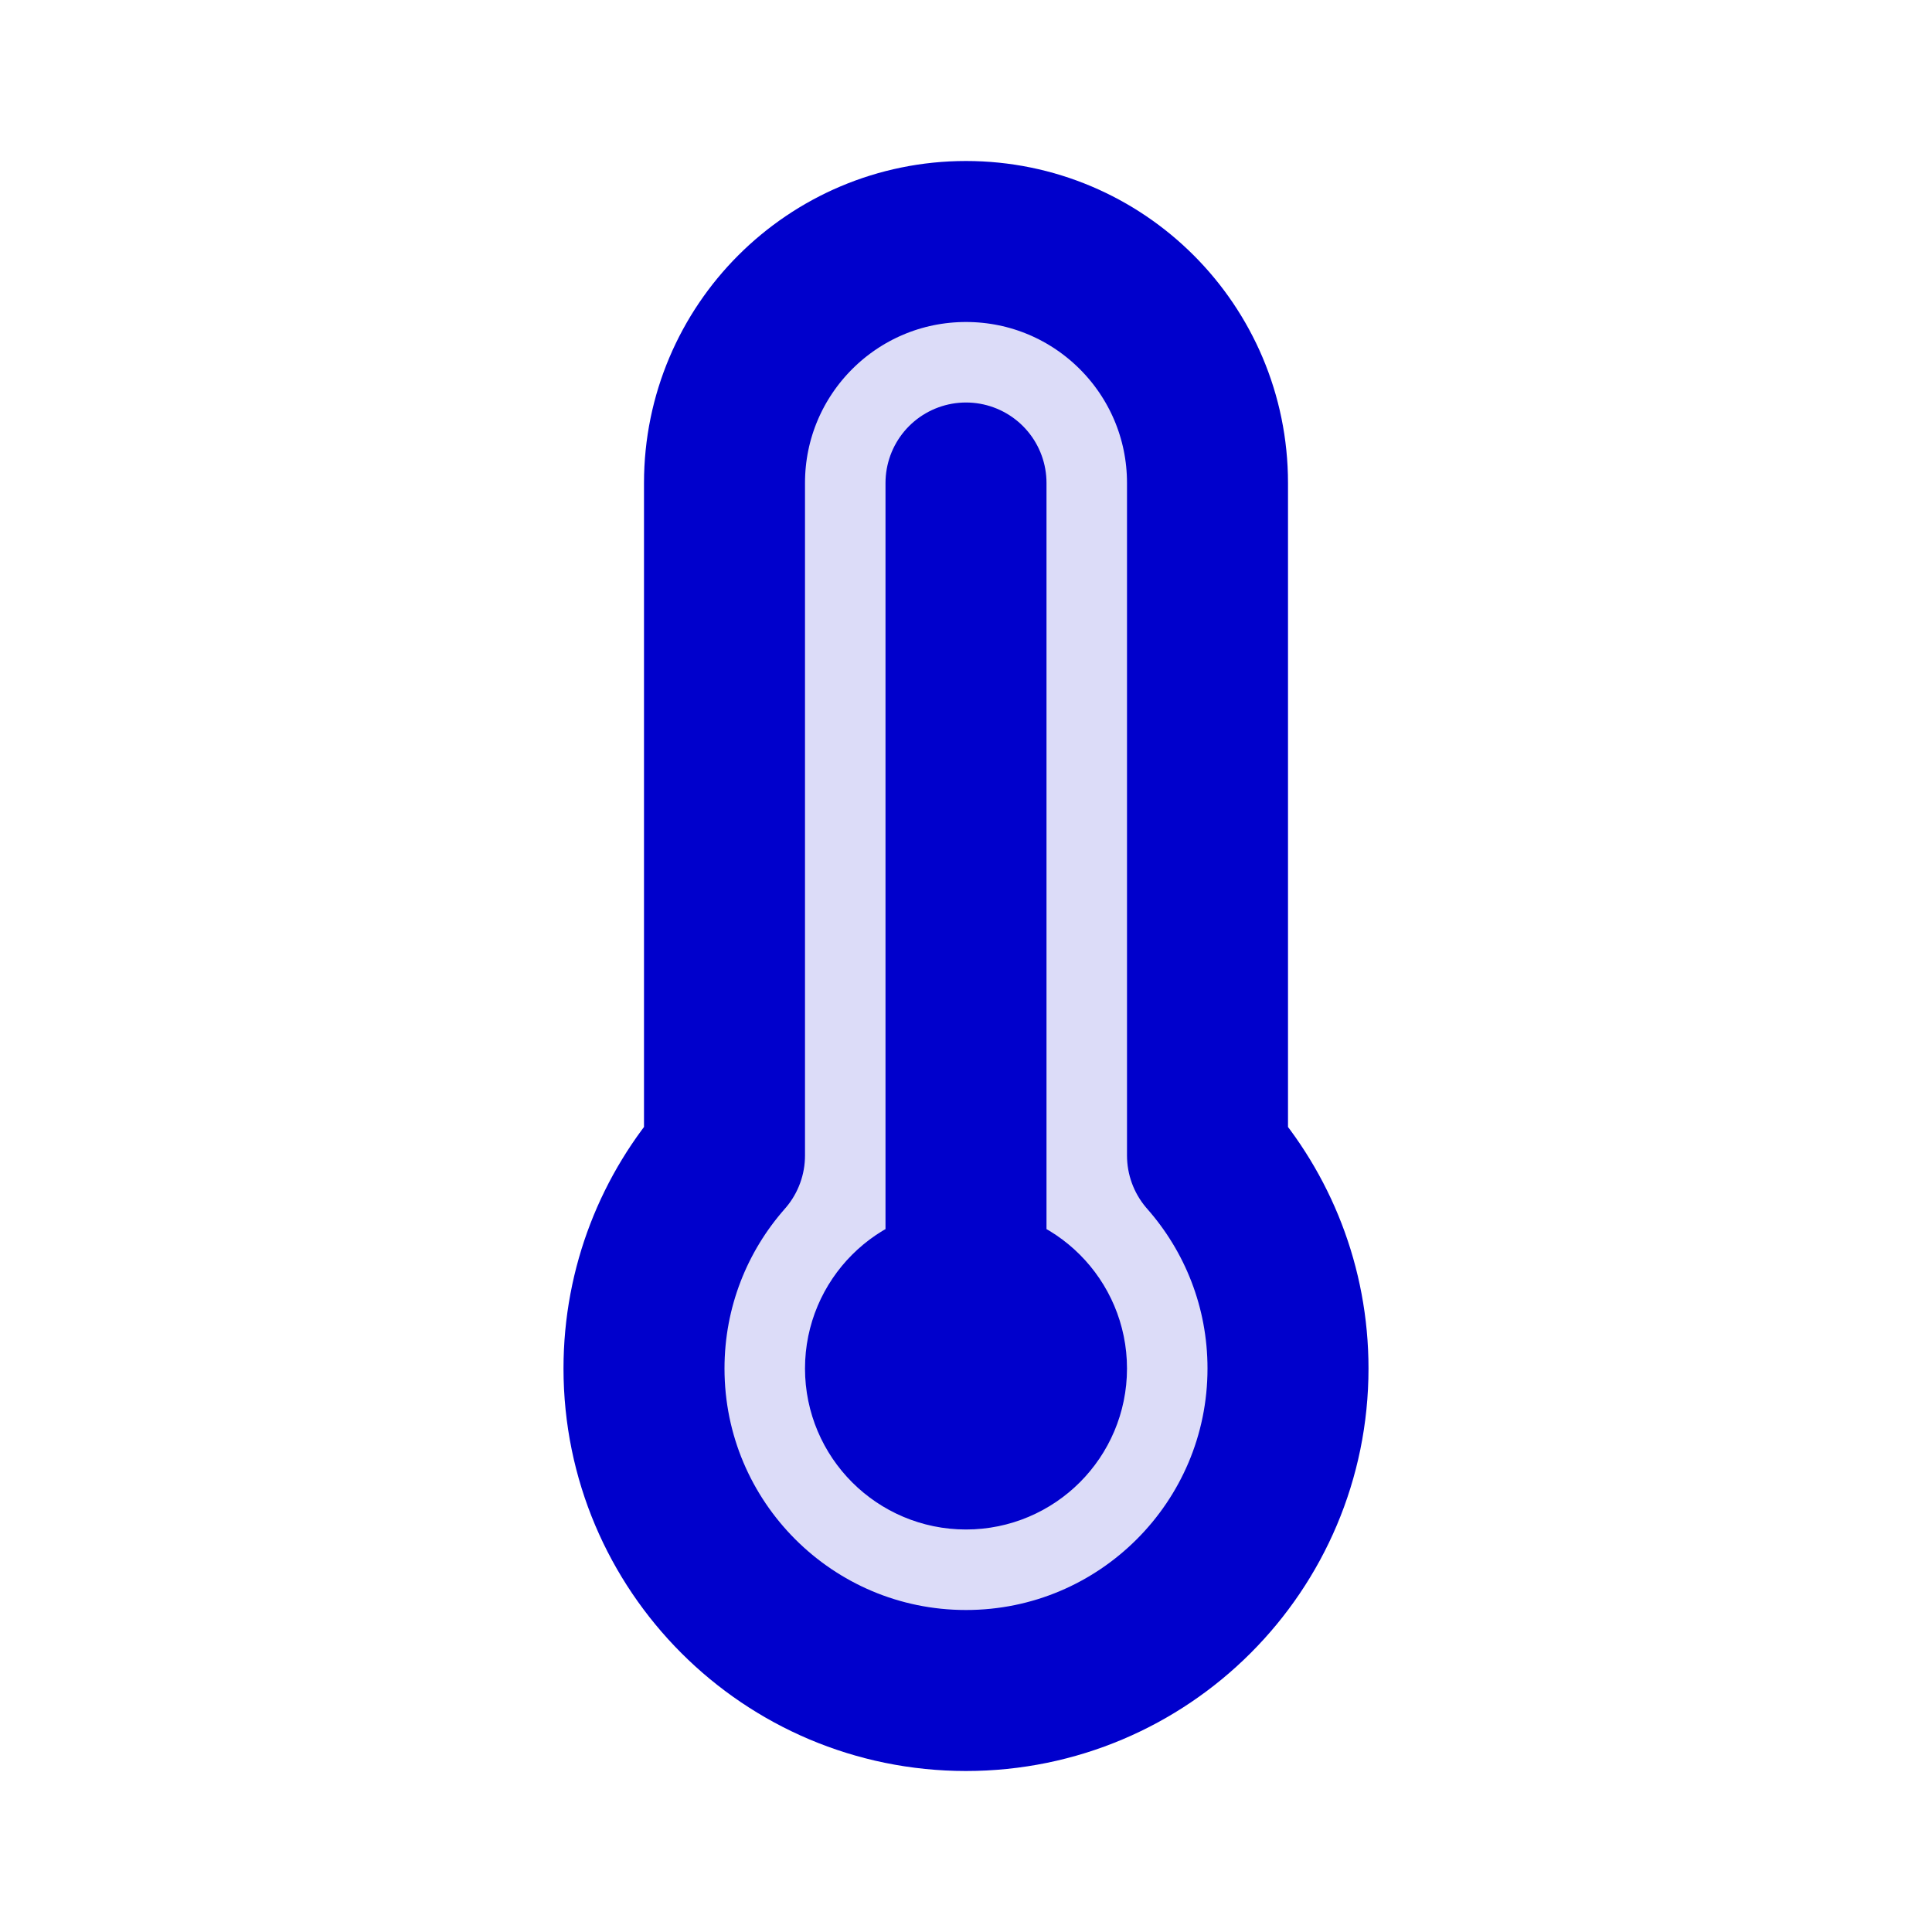 <svg width="24" height="24" viewBox="0 0 24 24" fill="none" xmlns="http://www.w3.org/2000/svg">
<path opacity="0.14" d="M12 21C14.209 21 16 19.209 16 17C16 15.985 15.622 15.059 15 14.354V6C15 4.343 13.657 3 12 3C10.343 3 9 4.343 9 6L9 14.354C8.378 15.059 8 15.985 8 17C8 19.209 9.791 21 12 21Z" fill="#0000CC"/>
<path d="M12 16C11.448 16 11 16.448 11 17C11 17.552 11.448 18 12 18C12.552 18 13 17.552 13 17C13 16.448 12.552 16 12 16ZM12 16V6M12 17L12.007 17.007M16 17C16 19.209 14.209 21 12 21C9.791 21 8 19.209 8 17C8 15.985 8.378 15.059 9 14.354L9 6C9 4.343 10.343 3 12 3C13.657 3 15 4.343 15 6V14.354C15.622 15.059 16 15.985 16 17Z" stroke="#0000CC" stroke-width="2" stroke-linecap="round" stroke-linejoin="round"/>
</svg>
